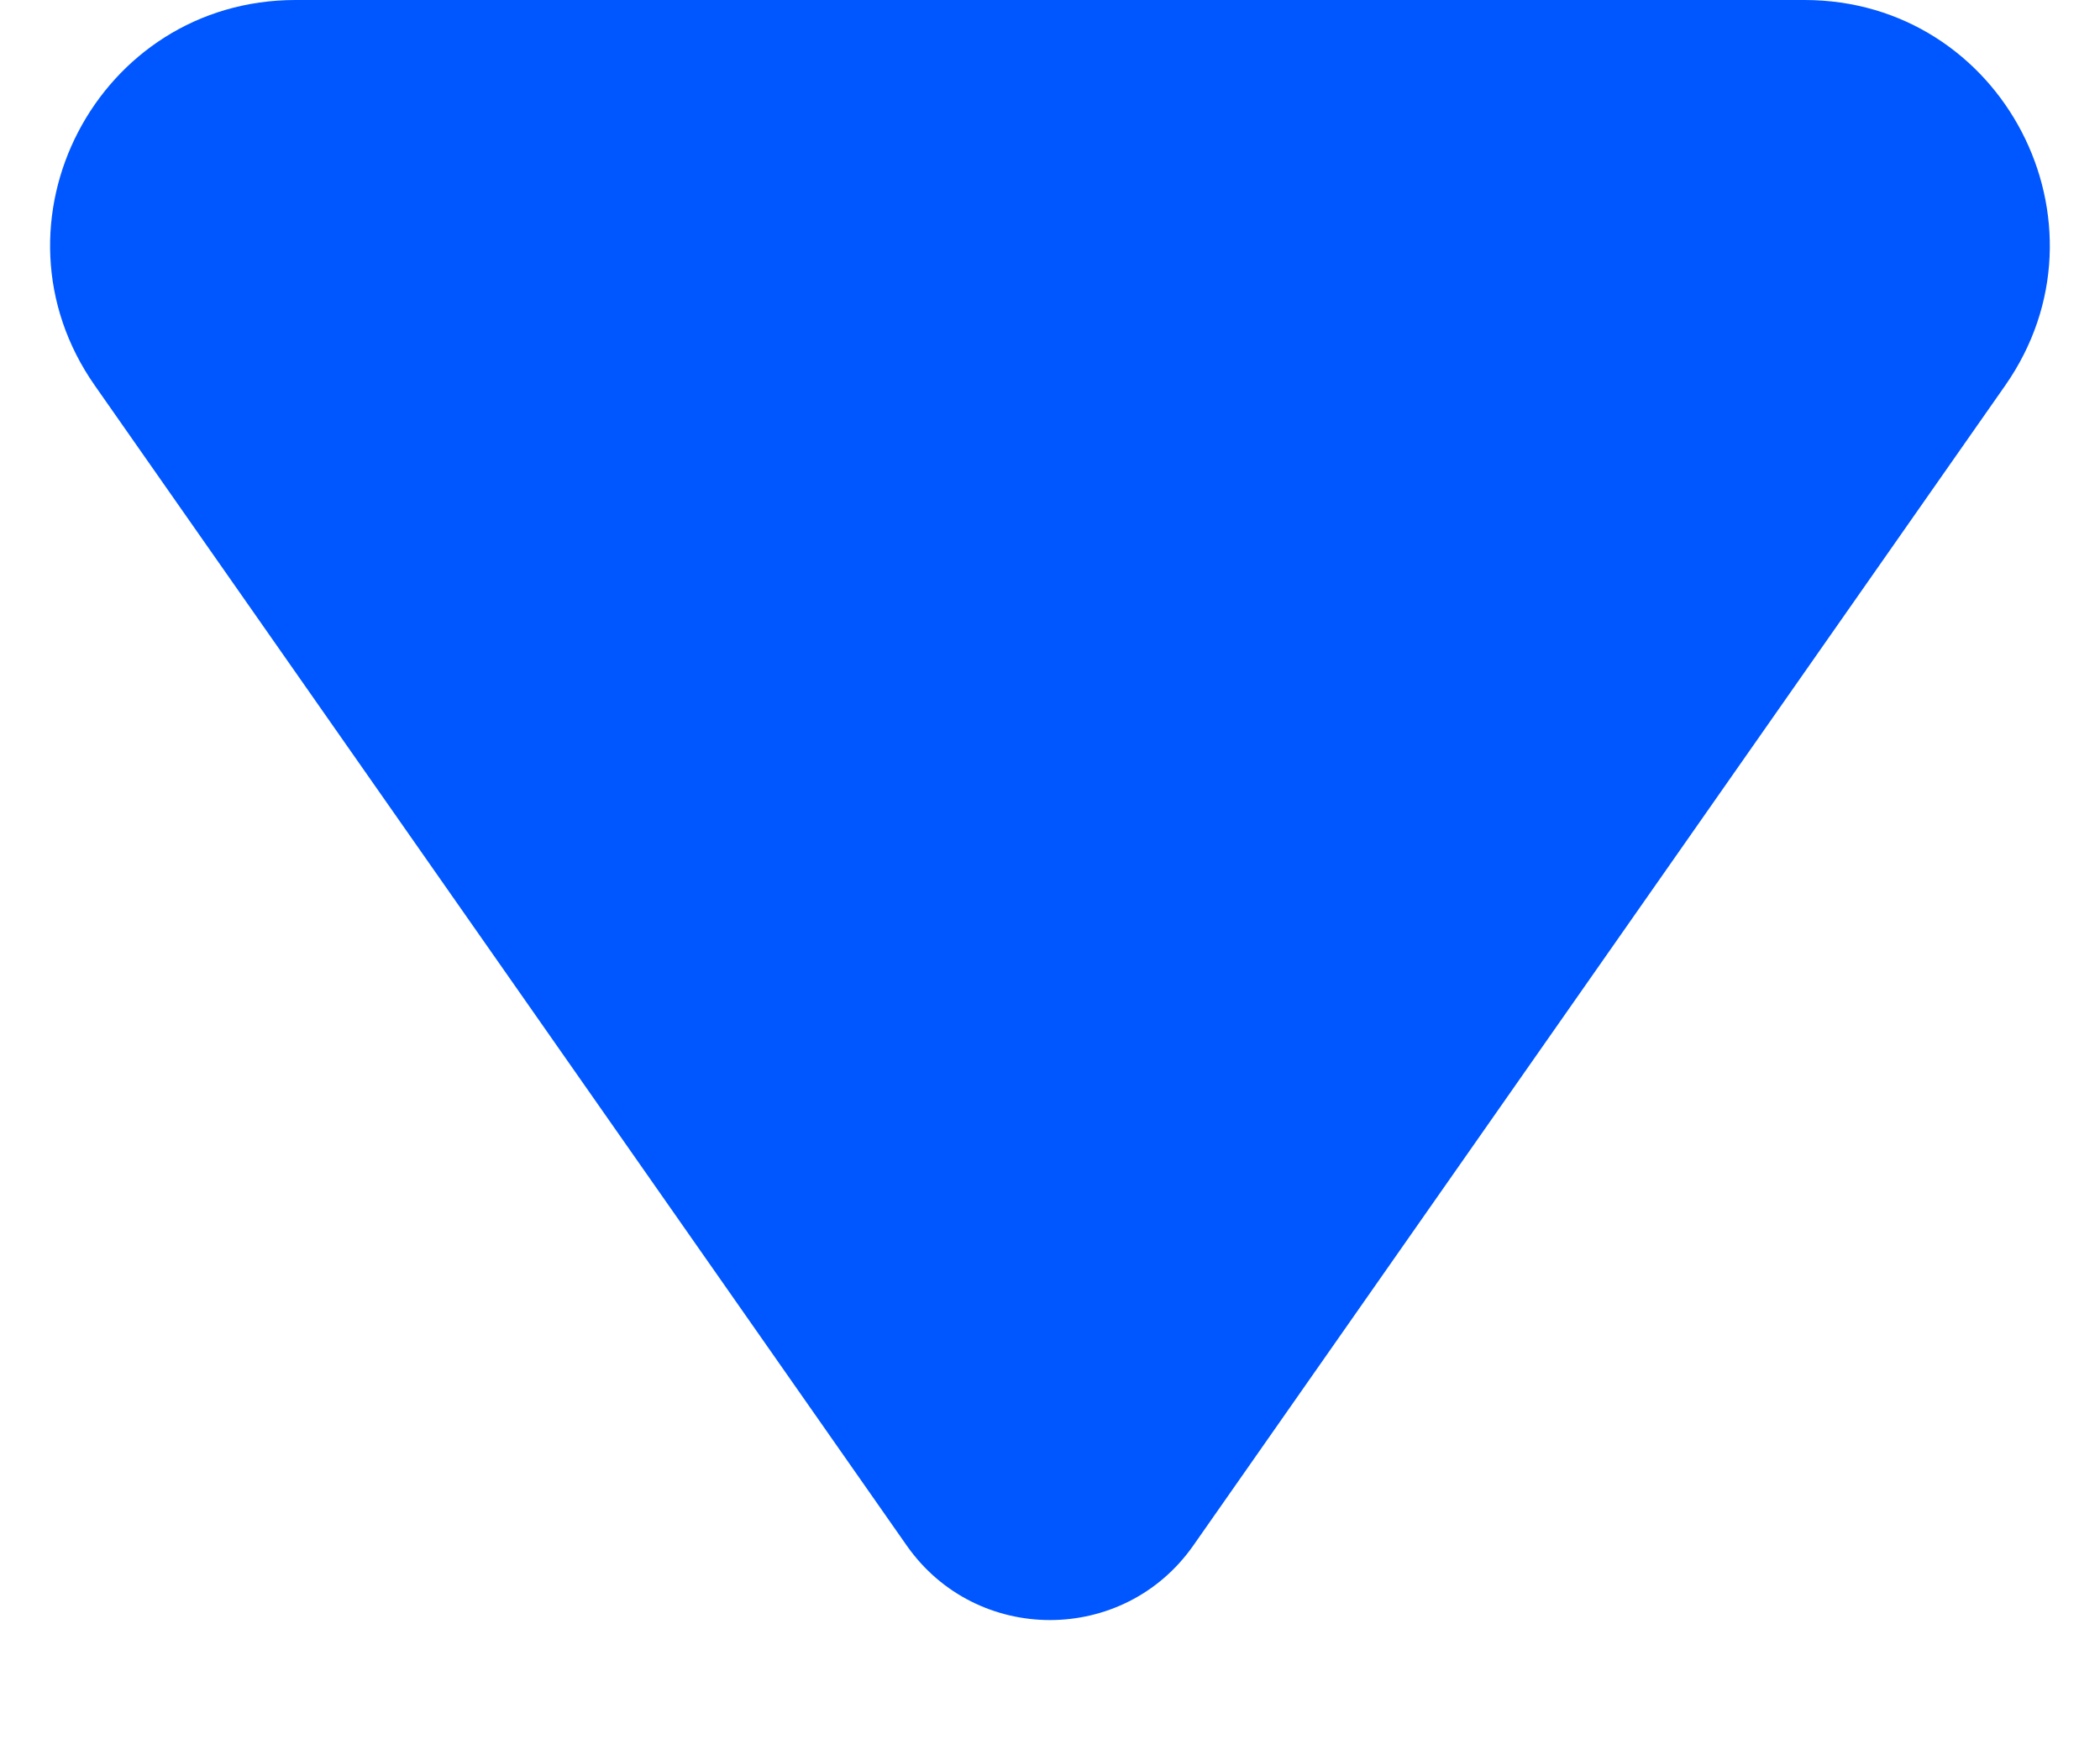 <svg width="12" height="10" viewBox="0 0 12 10" fill="none" xmlns="http://www.w3.org/2000/svg">
<path d="M5.181 8.83L0.542 2.203C-0.108 1.275 0.556 -8.85647e-07 1.689 -8.36138e-07L10.311 -4.59251e-07C11.444 -4.09742e-07 12.107 1.275 11.458 2.203L6.819 8.83C6.421 9.398 5.579 9.398 5.181 8.83Z" fill="#0057FF"/>
</svg>
